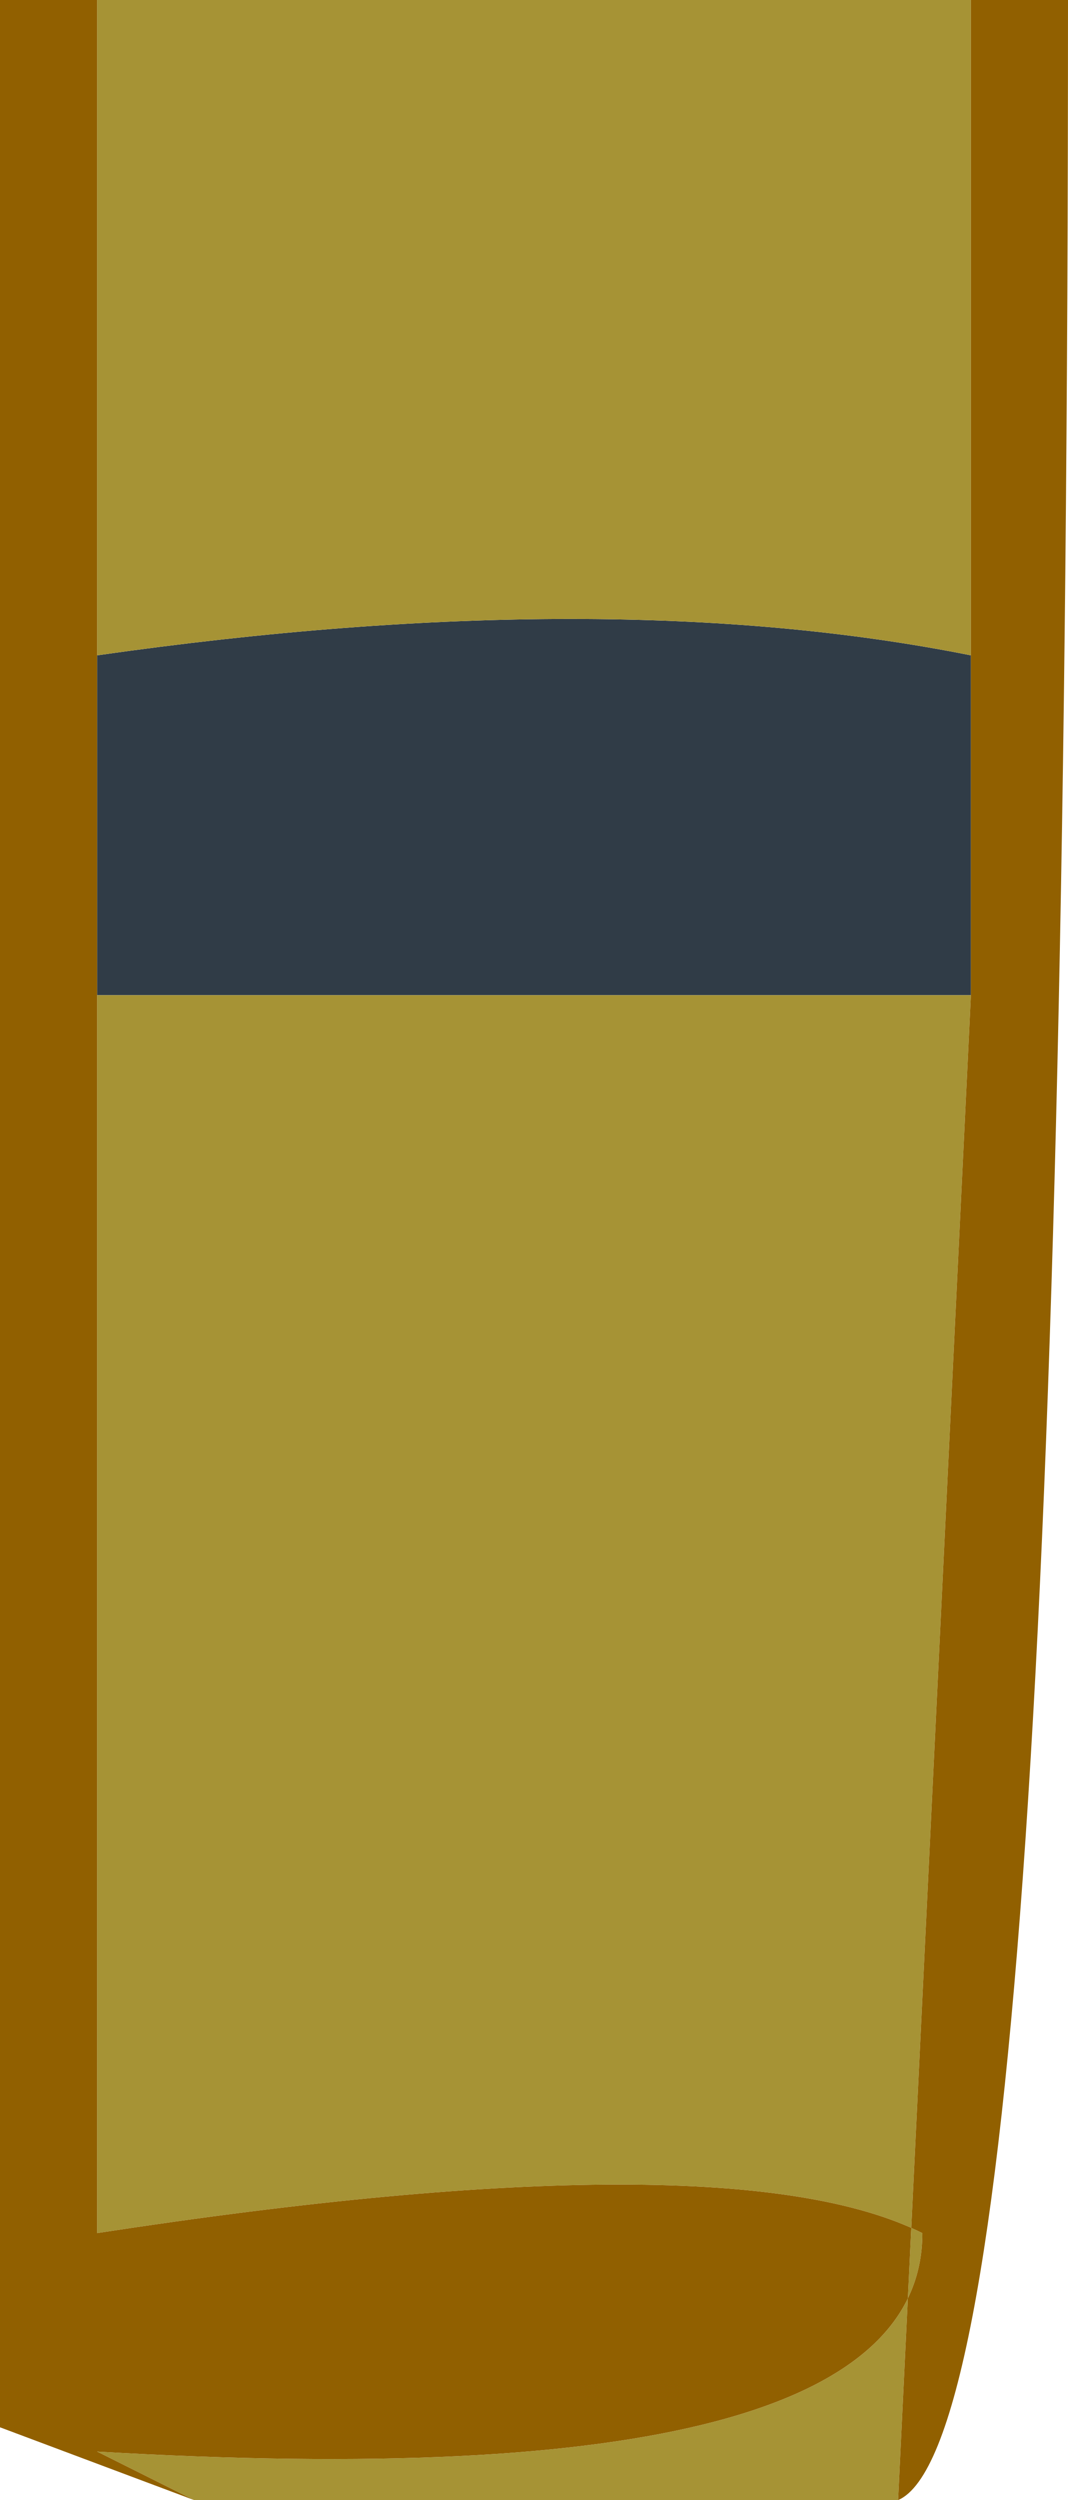 <?xml version="1.0" encoding="UTF-8" standalone="no"?>
<svg xmlns:ffdec="https://www.free-decompiler.com/flash" xmlns:xlink="http://www.w3.org/1999/xlink" ffdec:objectType="shape" height="5.15px" width="2.2px" xmlns="http://www.w3.org/2000/svg">
  <g transform="matrix(1.0, 0.0, 0.0, 1.0, -0.1, 0.0)">
    <path d="M2.1 1.35 L2.1 2.05 0.3 2.05 0.3 1.35 Q1.35 1.2 2.1 1.35" fill="#303c47" fill-rule="evenodd" stroke="none"/>
    <path d="M1.95 5.15 L0.5 5.15 0.3 5.05 Q2.0 5.15 2.0 4.6 1.6 4.4 0.3 4.6 L0.3 2.05 2.1 2.05 1.95 5.15 M0.3 0.0 L2.1 0.0 2.1 1.35 Q1.35 1.2 0.3 1.35 L0.3 0.0" fill="#a69335" fill-rule="evenodd" stroke="none"/>
    <path d="M2.1 0.0 L2.3 0.0 Q2.3 5.0 1.95 5.15 L2.1 2.05 2.1 1.35 2.1 0.0 M0.5 5.15 L0.1 5.0 0.1 0.0 0.3 0.0 0.3 1.35 0.3 2.05 0.3 4.6 Q1.6 4.4 2.0 4.6 2.0 5.15 0.3 5.05 L0.5 5.15" fill="#916000" fill-rule="evenodd" stroke="none"/>
  </g>
</svg>
